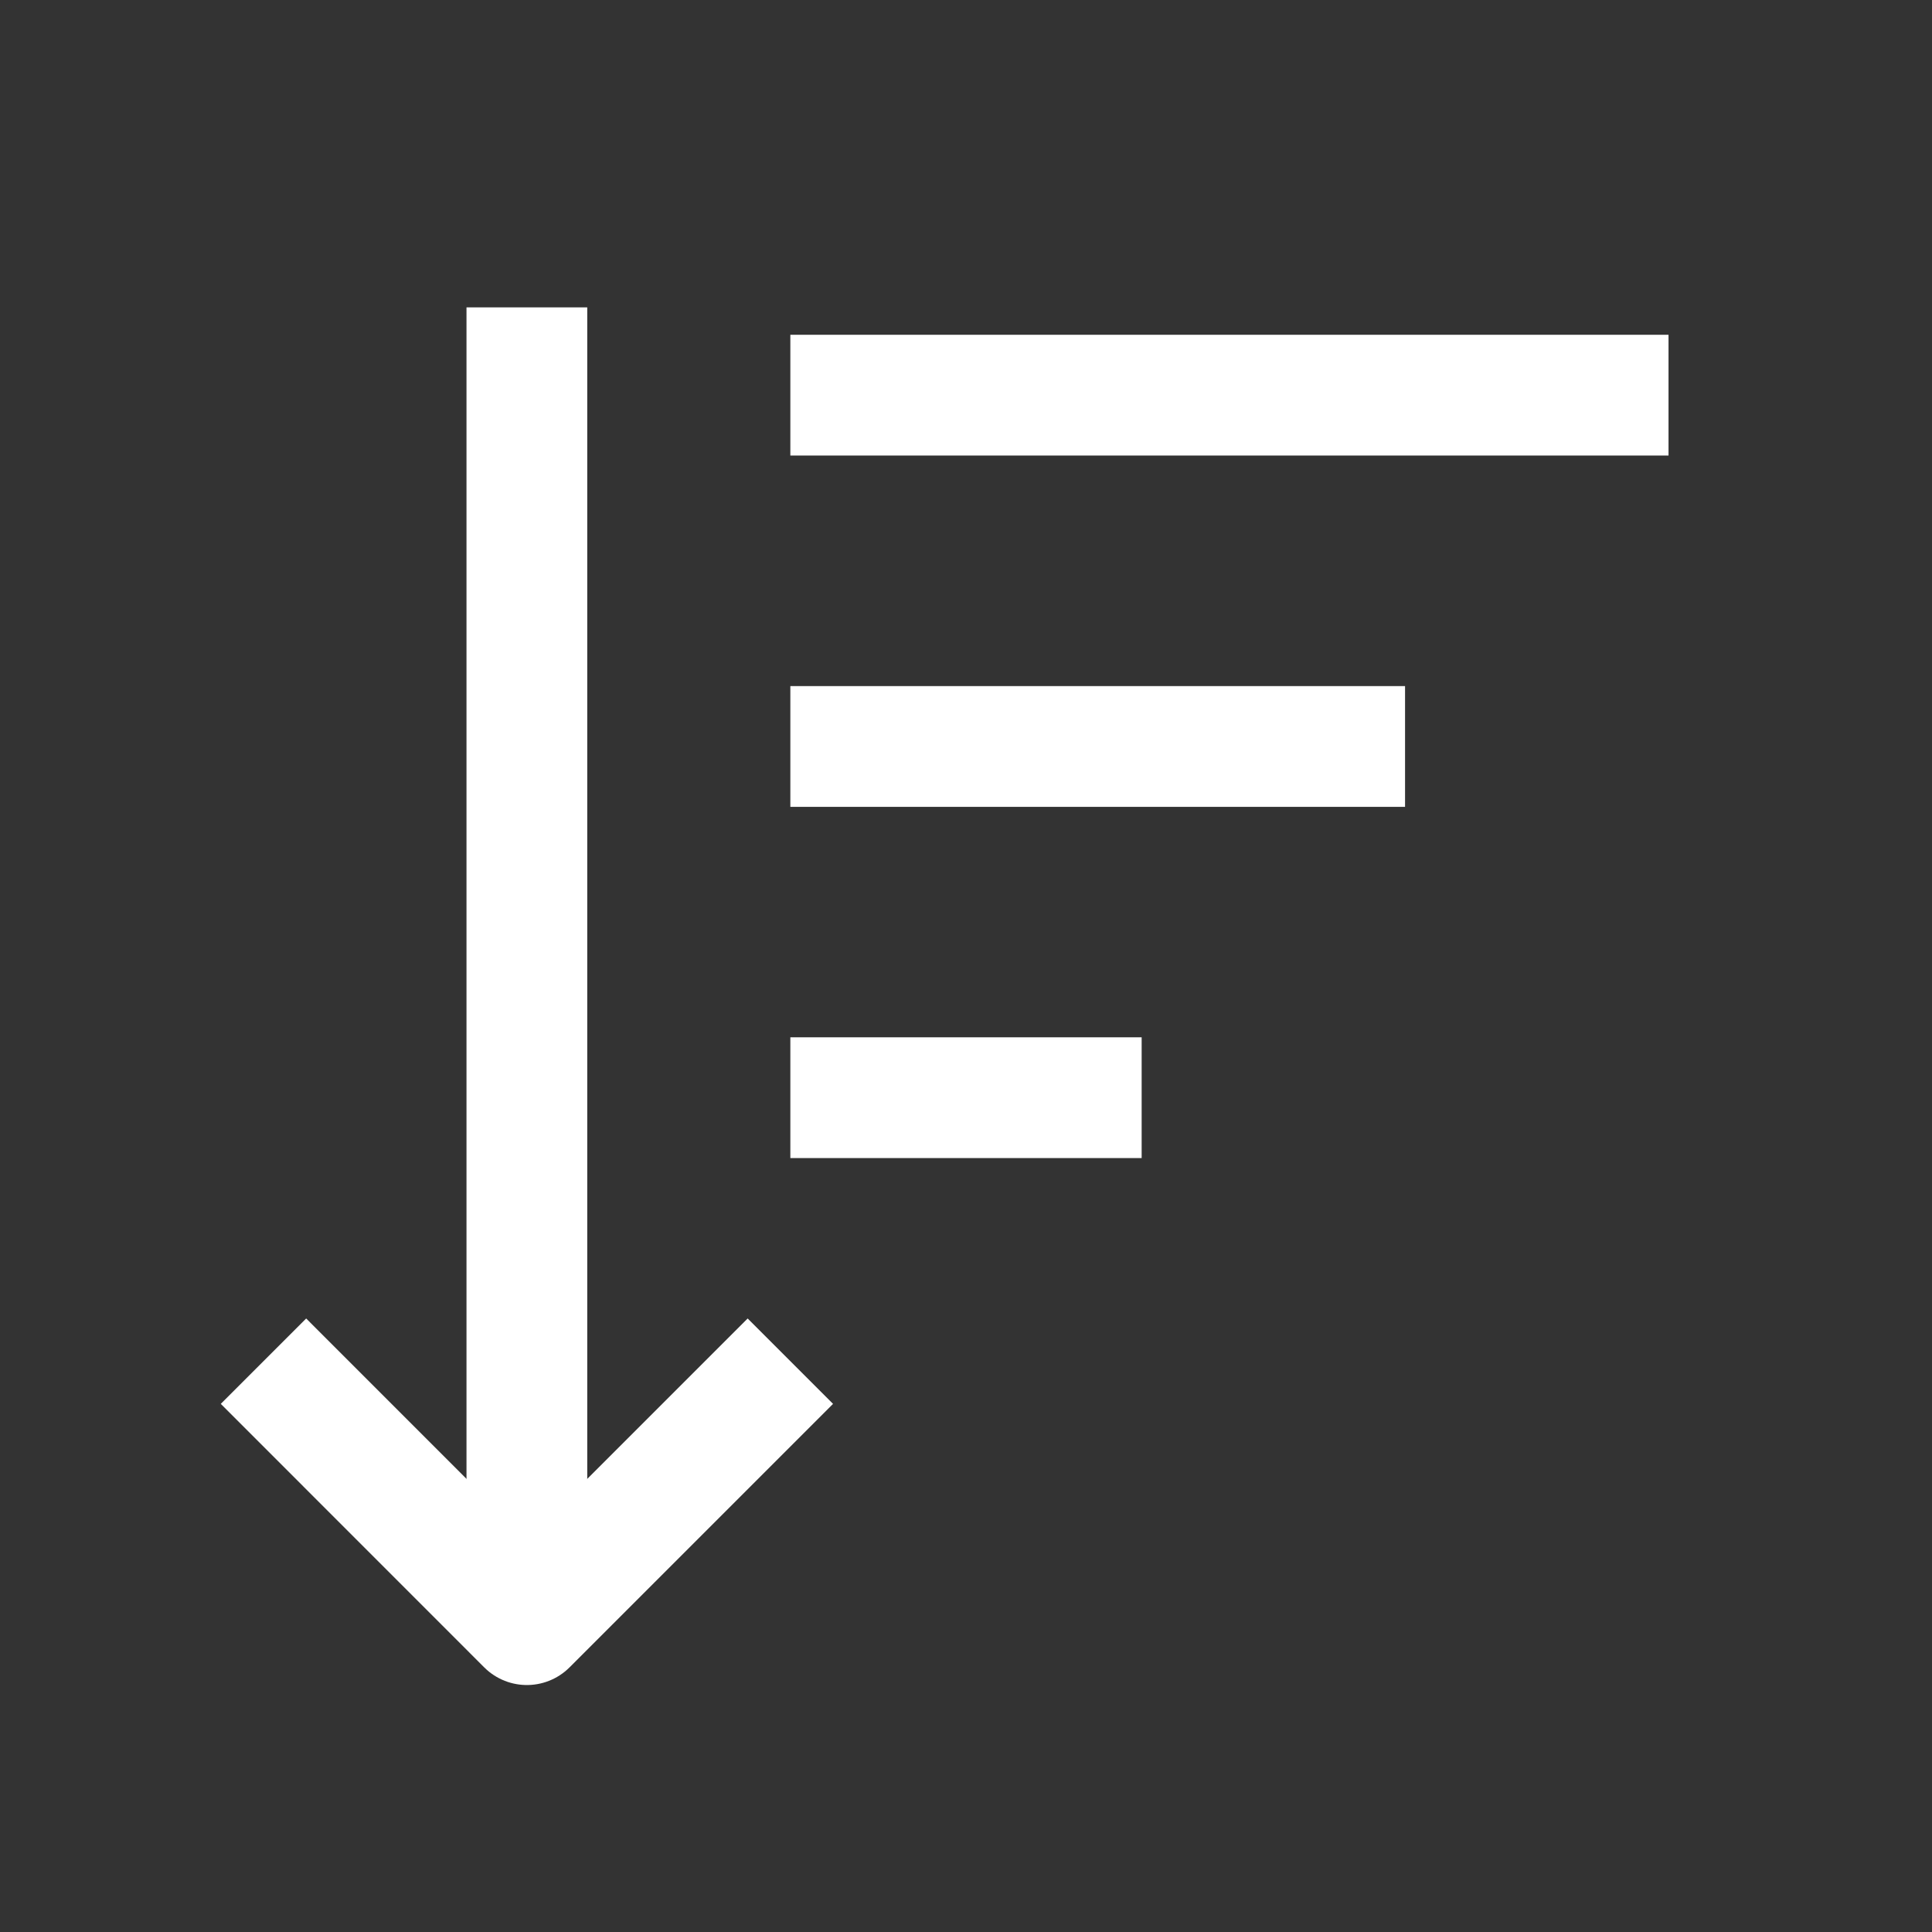 <svg width="24" height="24" viewBox="0 0 24 24" fill="none" xmlns="http://www.w3.org/2000/svg">
<rect x="0" y="0" width="24" height="24" fill="#333333" stroke="none"/>
<path d="M6.545 3.818V20.182" stroke="#FFFFFF" stroke-width="1.5" stroke-linejoin="round"/>
<path d="M9.818 16.909L6.545 20.182L3.273 16.909" stroke="#FFFFFF" stroke-width="1.5" stroke-linejoin="round"/>
<path d="M9.818 13.636H14.182" stroke="#FFFFFF" stroke-width="1.5" stroke-linejoin="round"/>
<path d="M9.818 9.273H17.454" stroke="#FFFFFF" stroke-width="1.5" stroke-linejoin="round"/>
<path d="M9.818 4.909H20.727" stroke="#FFFFFF" stroke-width="1.5" stroke-linejoin="round"/>
</svg>
